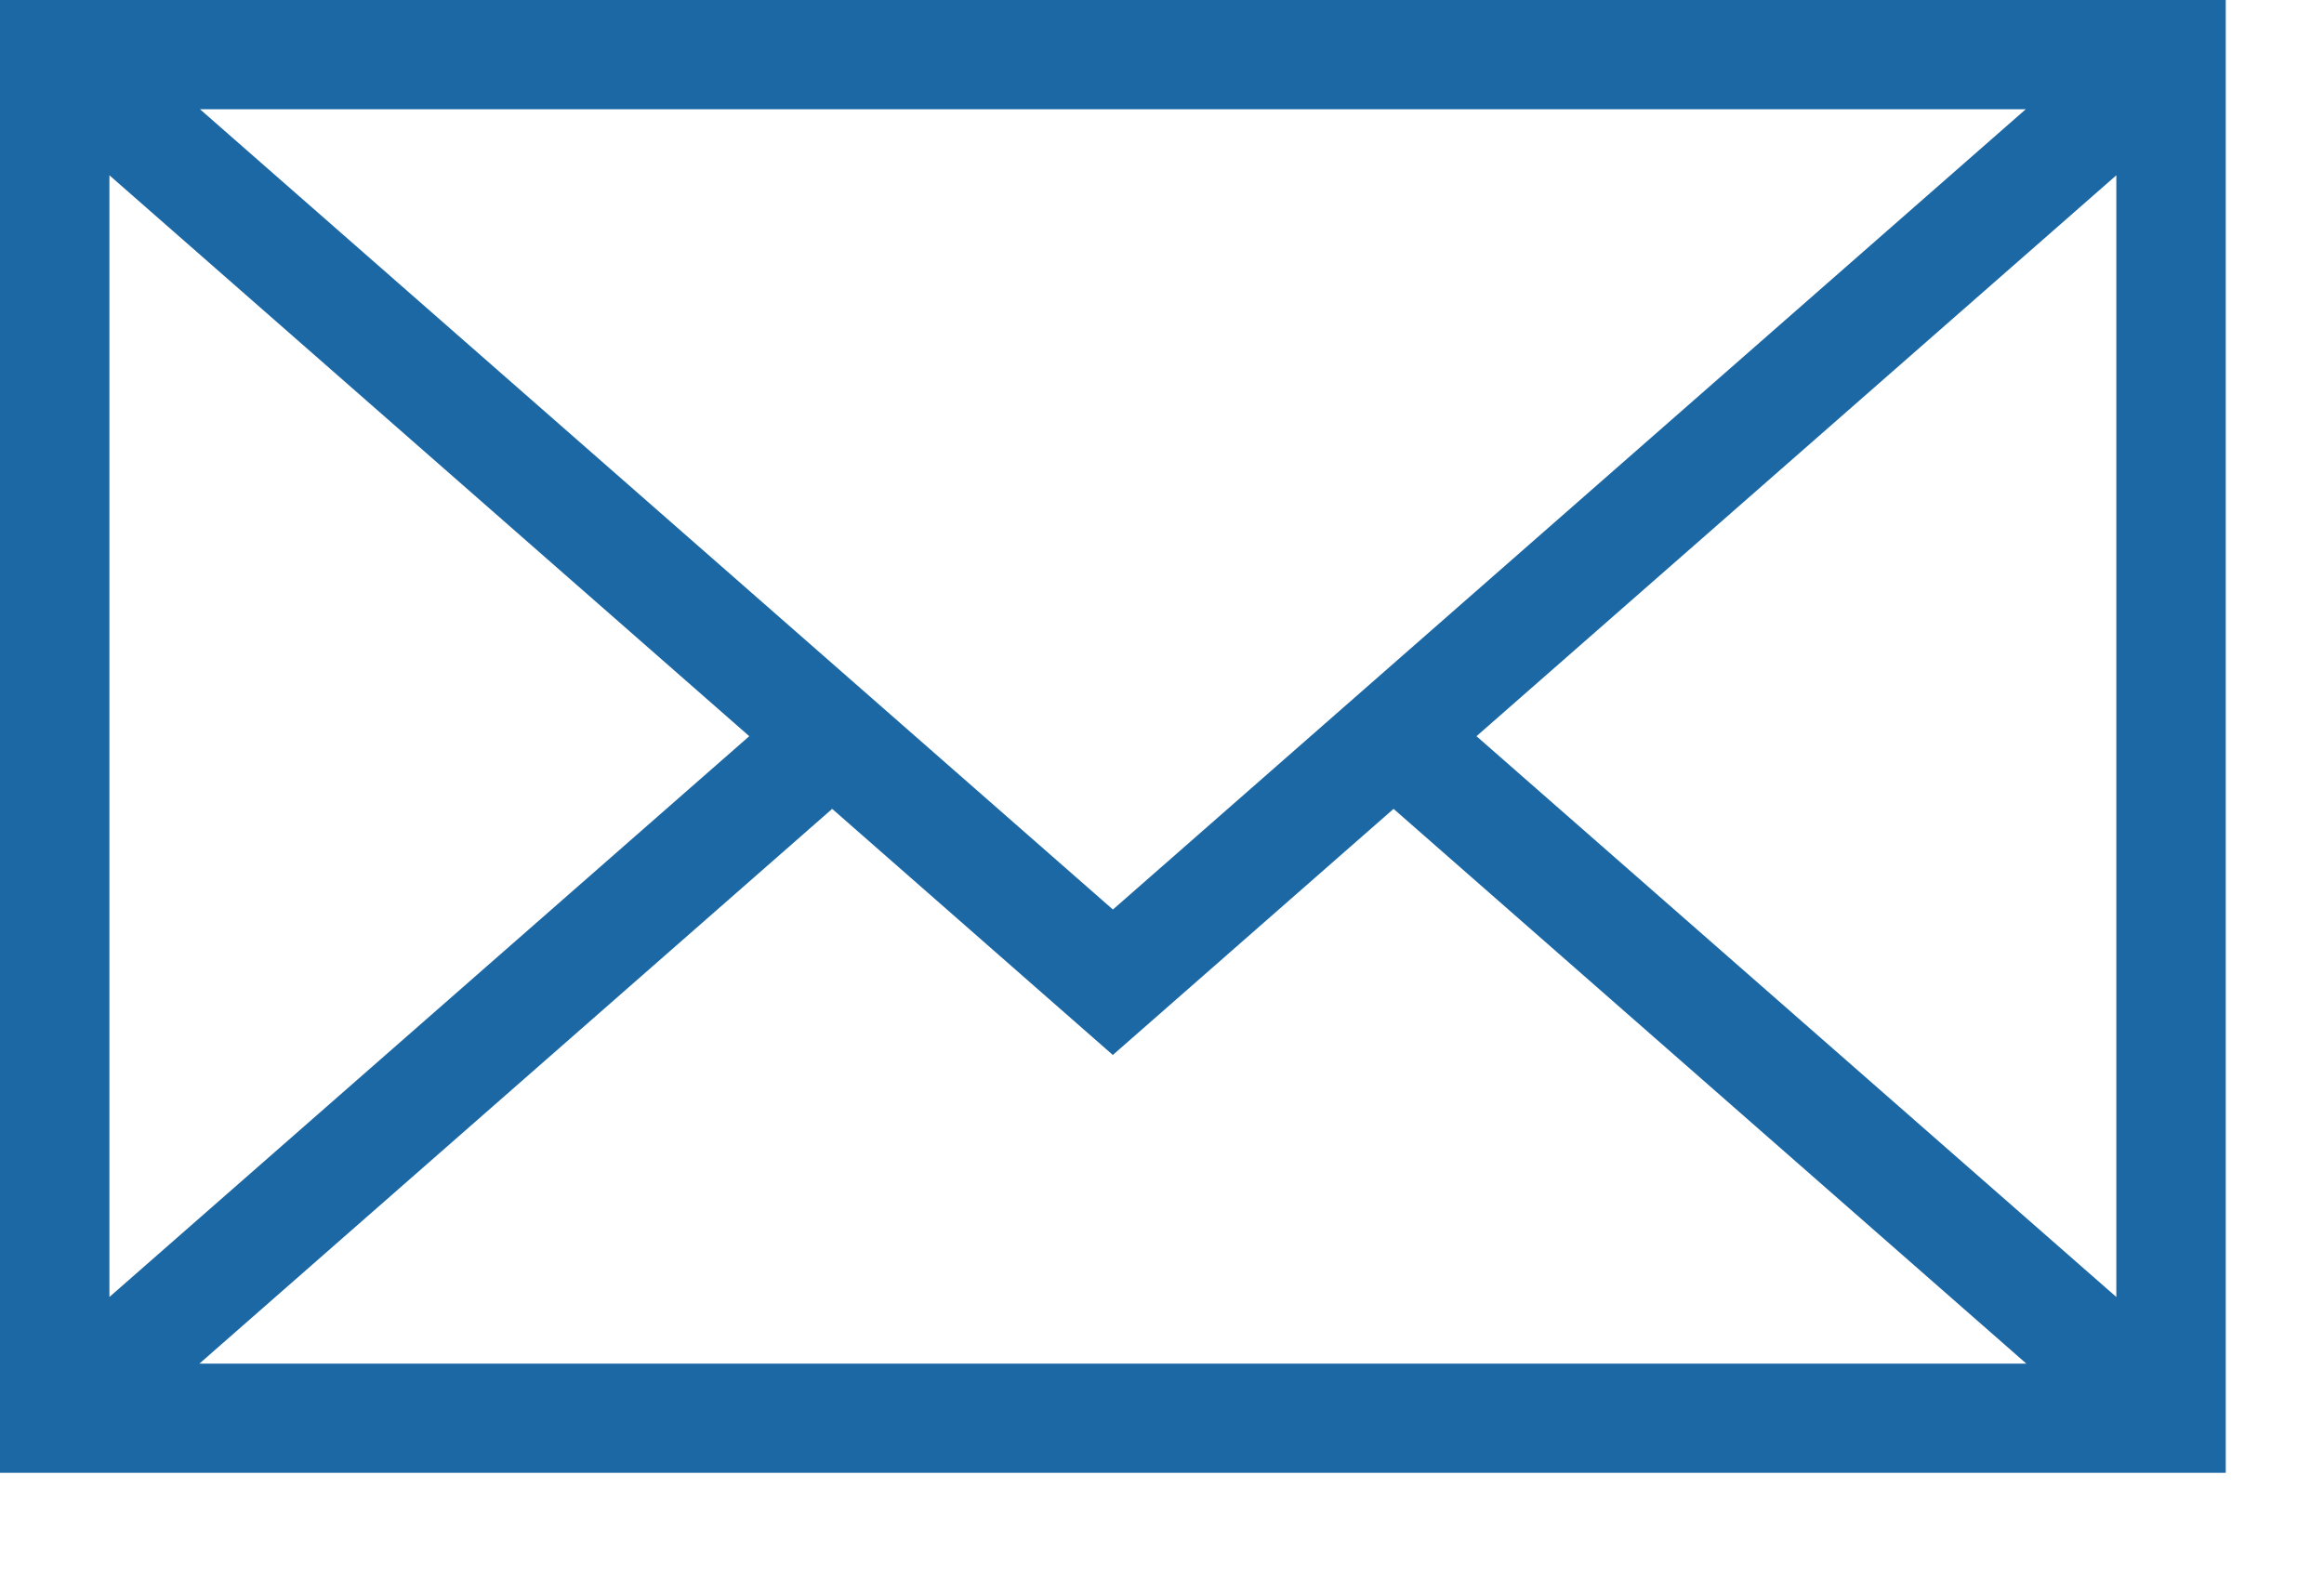 <?xml version="1.0" encoding="UTF-8"?>
<svg width="25px" height="17px" viewBox="0 0 25 17" version="1.1" xmlns="http://www.w3.org/2000/svg" xmlns:xlink="http://www.w3.org/1999/xlink">
    <!-- Generator: Sketch 46.2 (44496) - http://www.bohemiancoding.com/sketch -->
    <title>ui/icn-mail-lineal</title>
    <desc>Created with Sketch.</desc>
    <defs></defs>
    <g id="Exportable" stroke="none" stroke-width="1" fill="none" fill-rule="evenodd">
        <g id="ui/icn-mail-lineal" fill-rule="nonzero" fill="#1C68A5">
            <g id="Group-9">
                <path d="M0,0 L0,15.847 L23.943,15.847 L23.943,0 L0,0 Z M11.972,9.786 L2.151,1.175 L21.792,1.175 L11.972,9.786 Z M8.06,7.921 L1.177,13.955 L1.177,1.886 L8.06,7.921 Z M8.952,8.703 L11.971,11.351 L14.991,8.703 L21.798,14.672 L2.145,14.672 L8.952,8.703 Z M15.883,7.921 L22.766,1.886 L22.766,13.955 L15.883,7.921 Z" id="Shape"></path>
            </g>
        </g>
    </g>
</svg>
